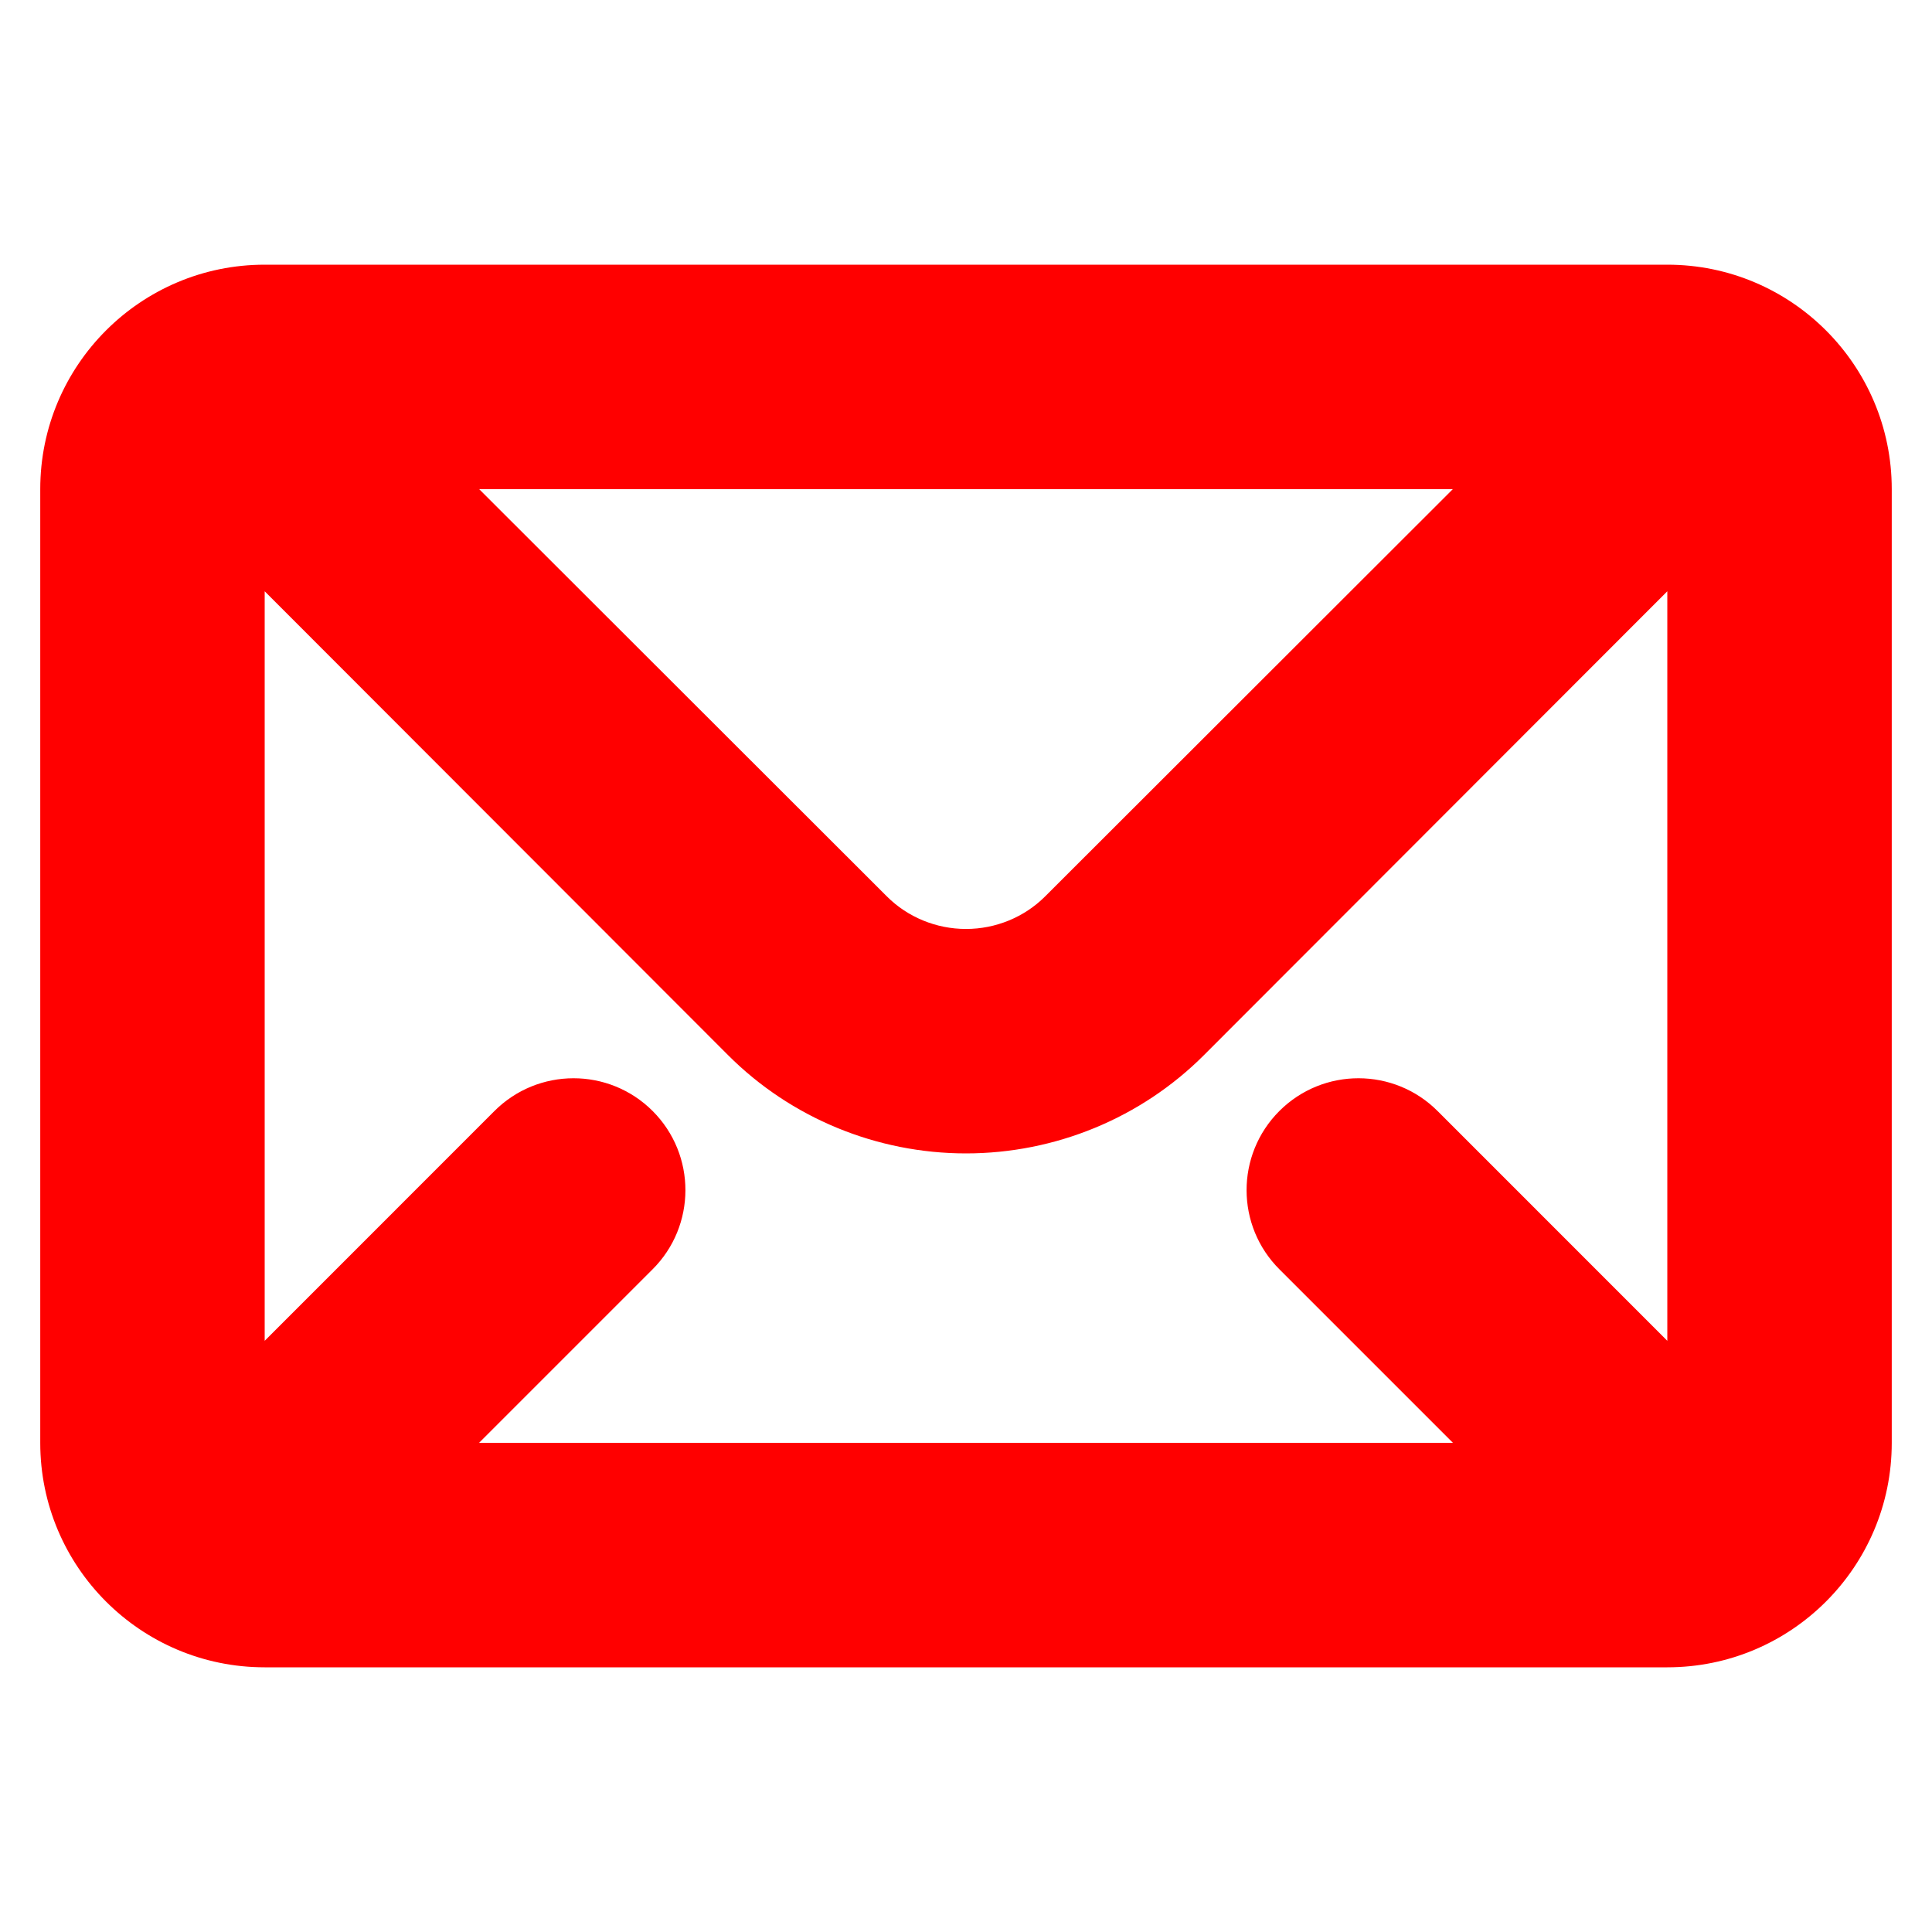 <?xml version="1.0" encoding="UTF-8" standalone="no"?><!-- Generator: Gravit.io --><svg xmlns="http://www.w3.org/2000/svg" xmlns:xlink="http://www.w3.org/1999/xlink" style="isolation:isolate" viewBox="0 0 48 48" width="48pt" height="48pt"><linearGradient id="_lgradient_65" x1="0.571" y1="1.533" x2="0.537" y2="0.051" gradientTransform="matrix(46,0,0,34.848,1,6.576)" gradientUnits="userSpaceOnUse"><stop offset="0%" stop-opacity="1" style="stop-color:rgb(255,0,0)"/><stop offset="51.739%" stop-opacity="1" style="stop-color:rgb(255,0,0)"/><stop offset="98.261%" stop-opacity="1" style="stop-color:rgb(255,0,0)"/></linearGradient><path d=" M 41.424 14.69 L 29.91 26.216 C 29.91 26.216 29.91 26.216 29.91 26.216 C 28.349 27.778 26.216 28.656 24 28.656 C 21.784 28.656 19.651 27.778 18.09 26.216 C 18.09 26.216 18.09 26.216 18.09 26.216 L 6.576 14.69 L 6.576 33.312 L 12.277 27.61 L 12.277 27.61 C 13.362 26.518 15.126 26.515 16.215 27.603 L 16.215 27.603 C 17.303 28.692 17.3 30.456 16.208 31.541 L 16.208 31.541 L 11.901 35.848 L 36.099 35.848 L 31.792 31.541 L 31.792 31.541 C 30.7 30.456 30.697 28.692 31.785 27.603 L 31.785 27.603 C 32.874 26.515 34.638 26.518 35.723 27.61 L 35.723 27.61 L 41.424 33.312 L 41.424 14.69 Z  M 11.904 12.152 L 22.035 22.272 C 22.55 22.787 23.261 23.08 24 23.08 C 24.739 23.08 25.45 22.787 25.965 22.272 L 36.096 12.152 L 11.904 12.152 Z  M 6.576 6.576 L 41.424 6.576 C 44.502 6.576 47 9.074 47 12.152 L 47 35.848 C 47 38.926 44.502 41.424 41.424 41.424 L 6.576 41.424 C 3.498 41.424 1 38.926 1 35.848 L 1 12.152 C 1 9.074 3.498 6.576 6.576 6.576 L 6.576 6.576 Z " fill-rule="evenodd" fill="url(#_lgradient_65)"/></svg>